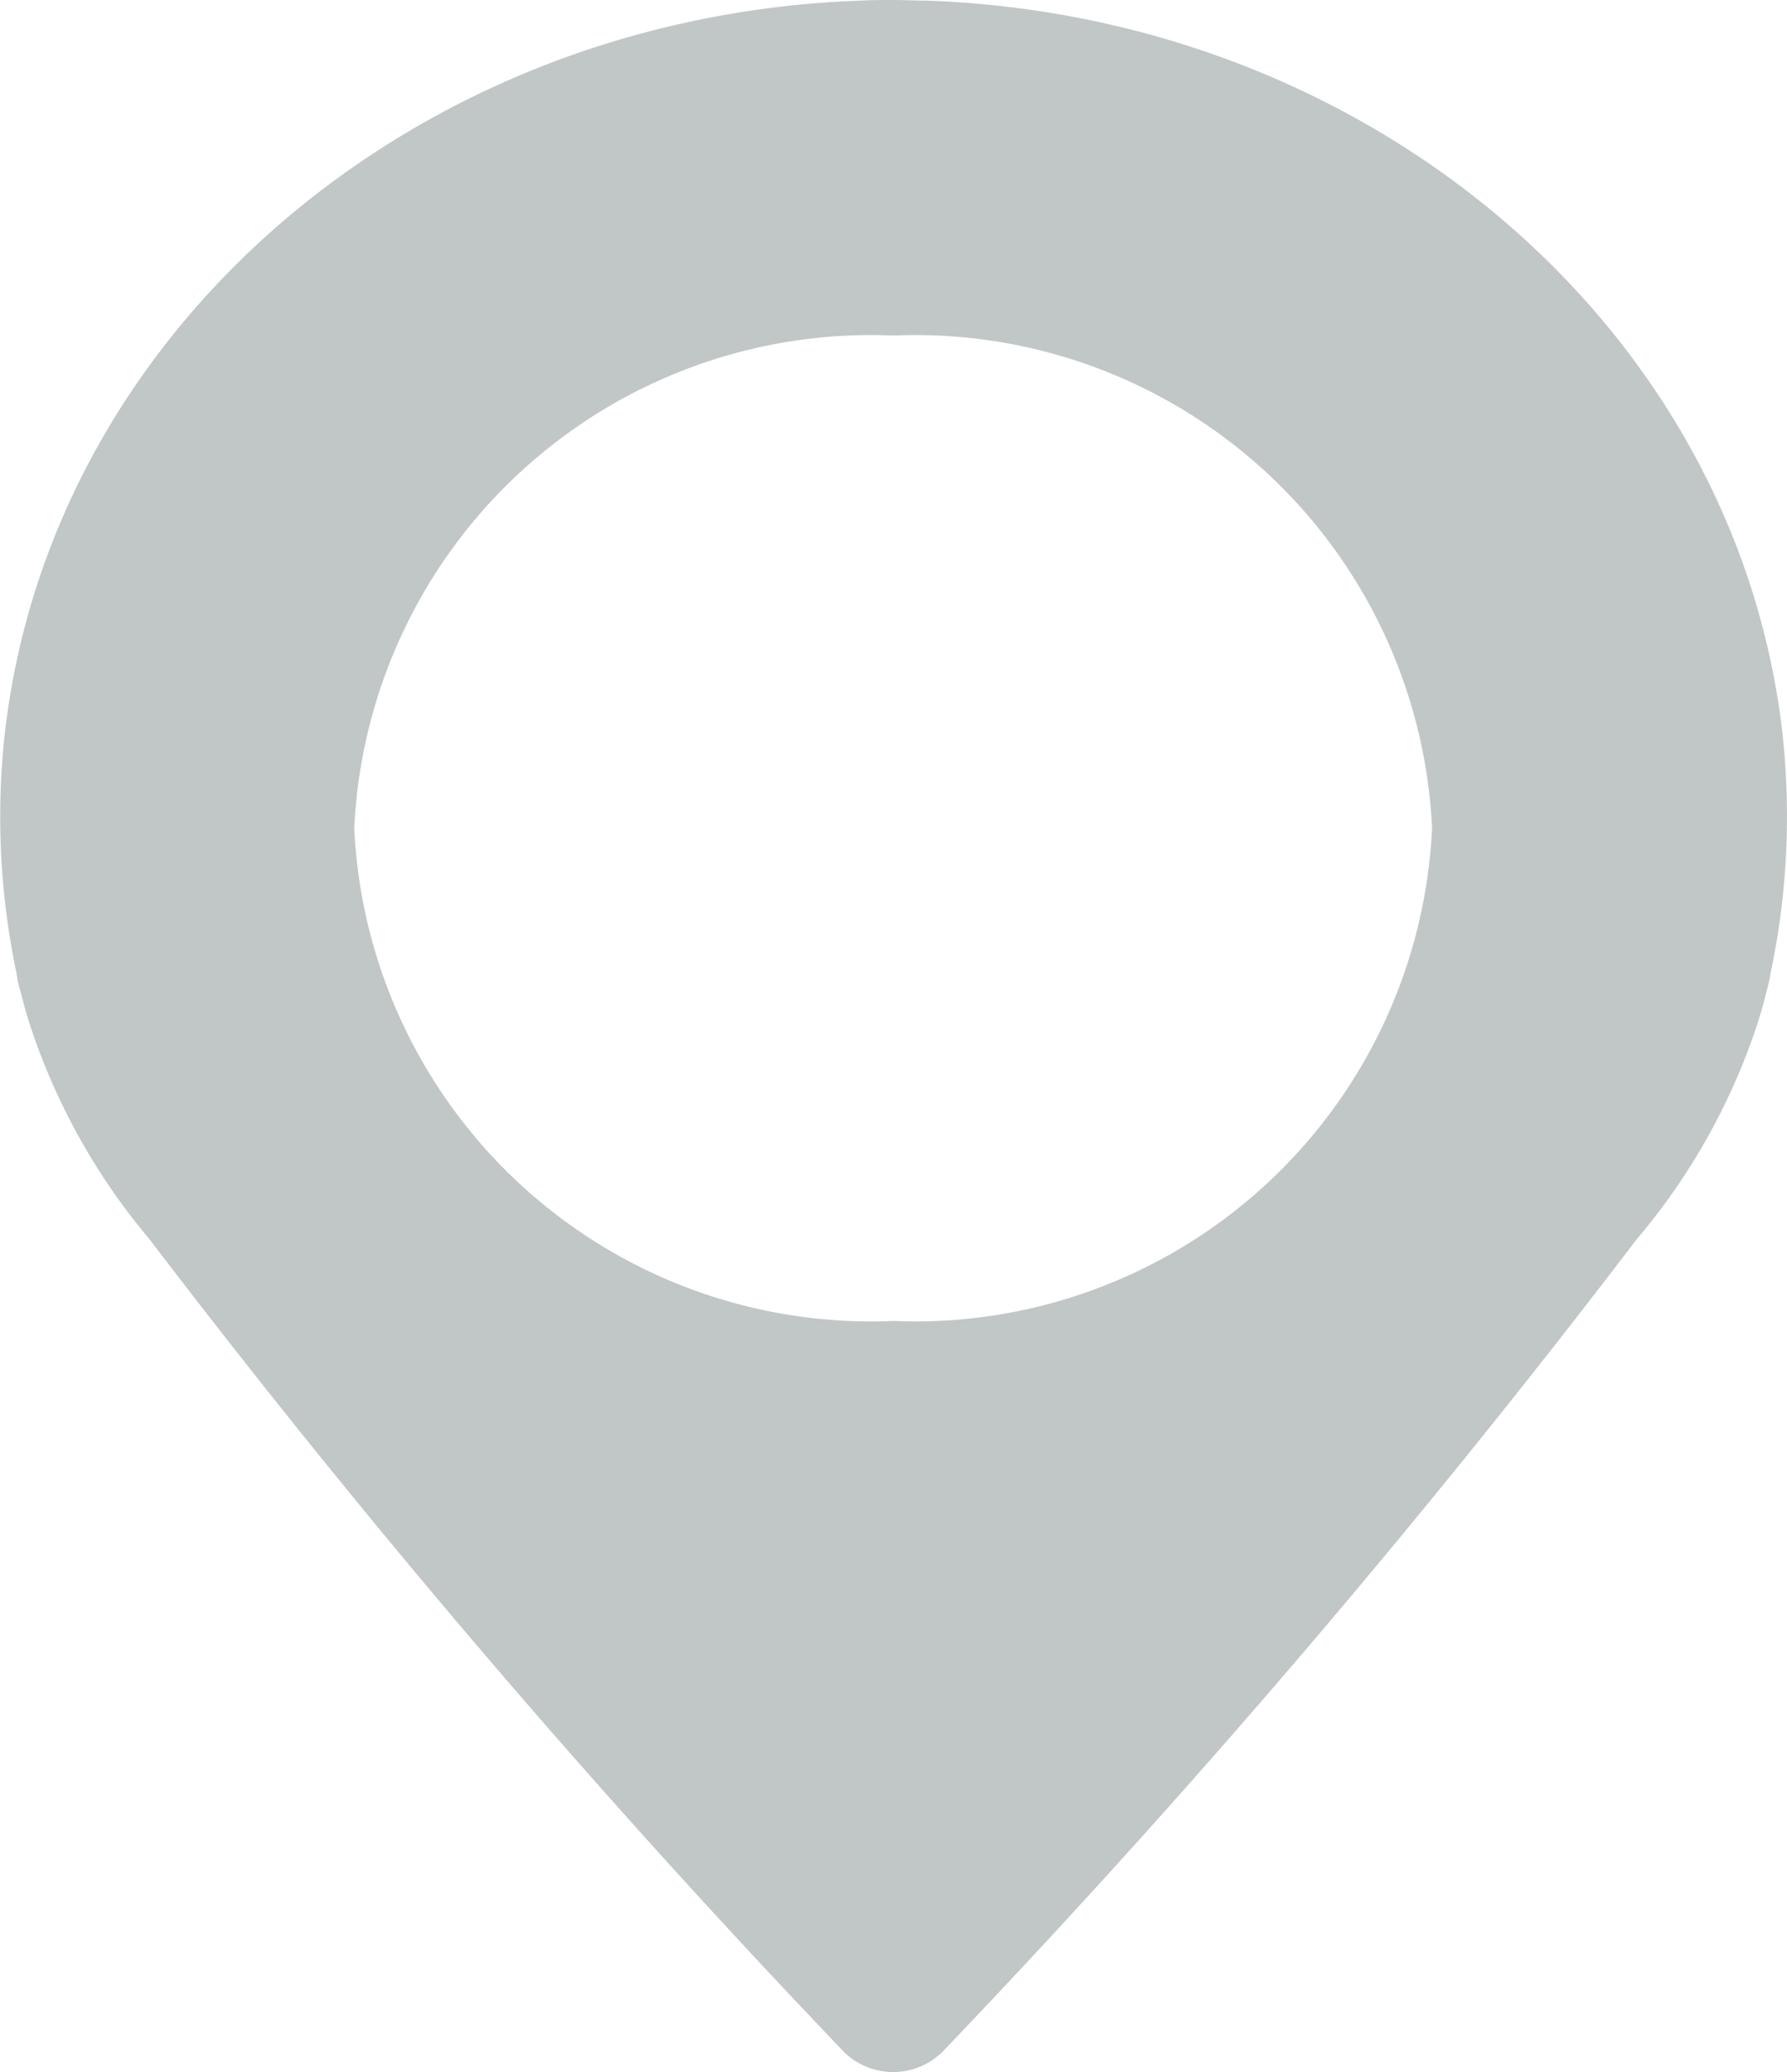<svg xmlns="http://www.w3.org/2000/svg" width="18.357" height="21.281" viewBox="0 0 18.357 21.281">
  <path id="Location_" d="M33.676,9.89c-.455-4.181-4.216-7.412-8.809-7.568h0c-.109,0-.217-.006-.326-.006s-.217,0-.326.006h0c-4.593.156-8.355,3.388-8.809,7.568a7.783,7.783,0,0,0,.124,2.418l.01.057c0,.022.017.08.042.172l.009.034c.017.07.04.149.066.234A6.62,6.62,0,0,0,16.9,15.047a97.941,97.941,0,0,0,7.136,8.348.723.723,0,0,0,1,0,97.937,97.937,0,0,0,7.135-8.348A6.62,6.62,0,0,0,33.424,12.8c.026-.085.049-.164.066-.234l.009-.034c.025-.091.037-.15.042-.172l.01-.057a7.783,7.783,0,0,0,.124-2.418ZM24.54,15.882A5.314,5.314,0,0,1,19,10.822a5.314,5.314,0,0,1,5.536-5.06,5.314,5.314,0,0,1,5.536,5.06,5.314,5.314,0,0,1-5.537,5.06Z" transform="translate(-15.361 -2.316)" fill="#c1c6c7"/>
</svg>
